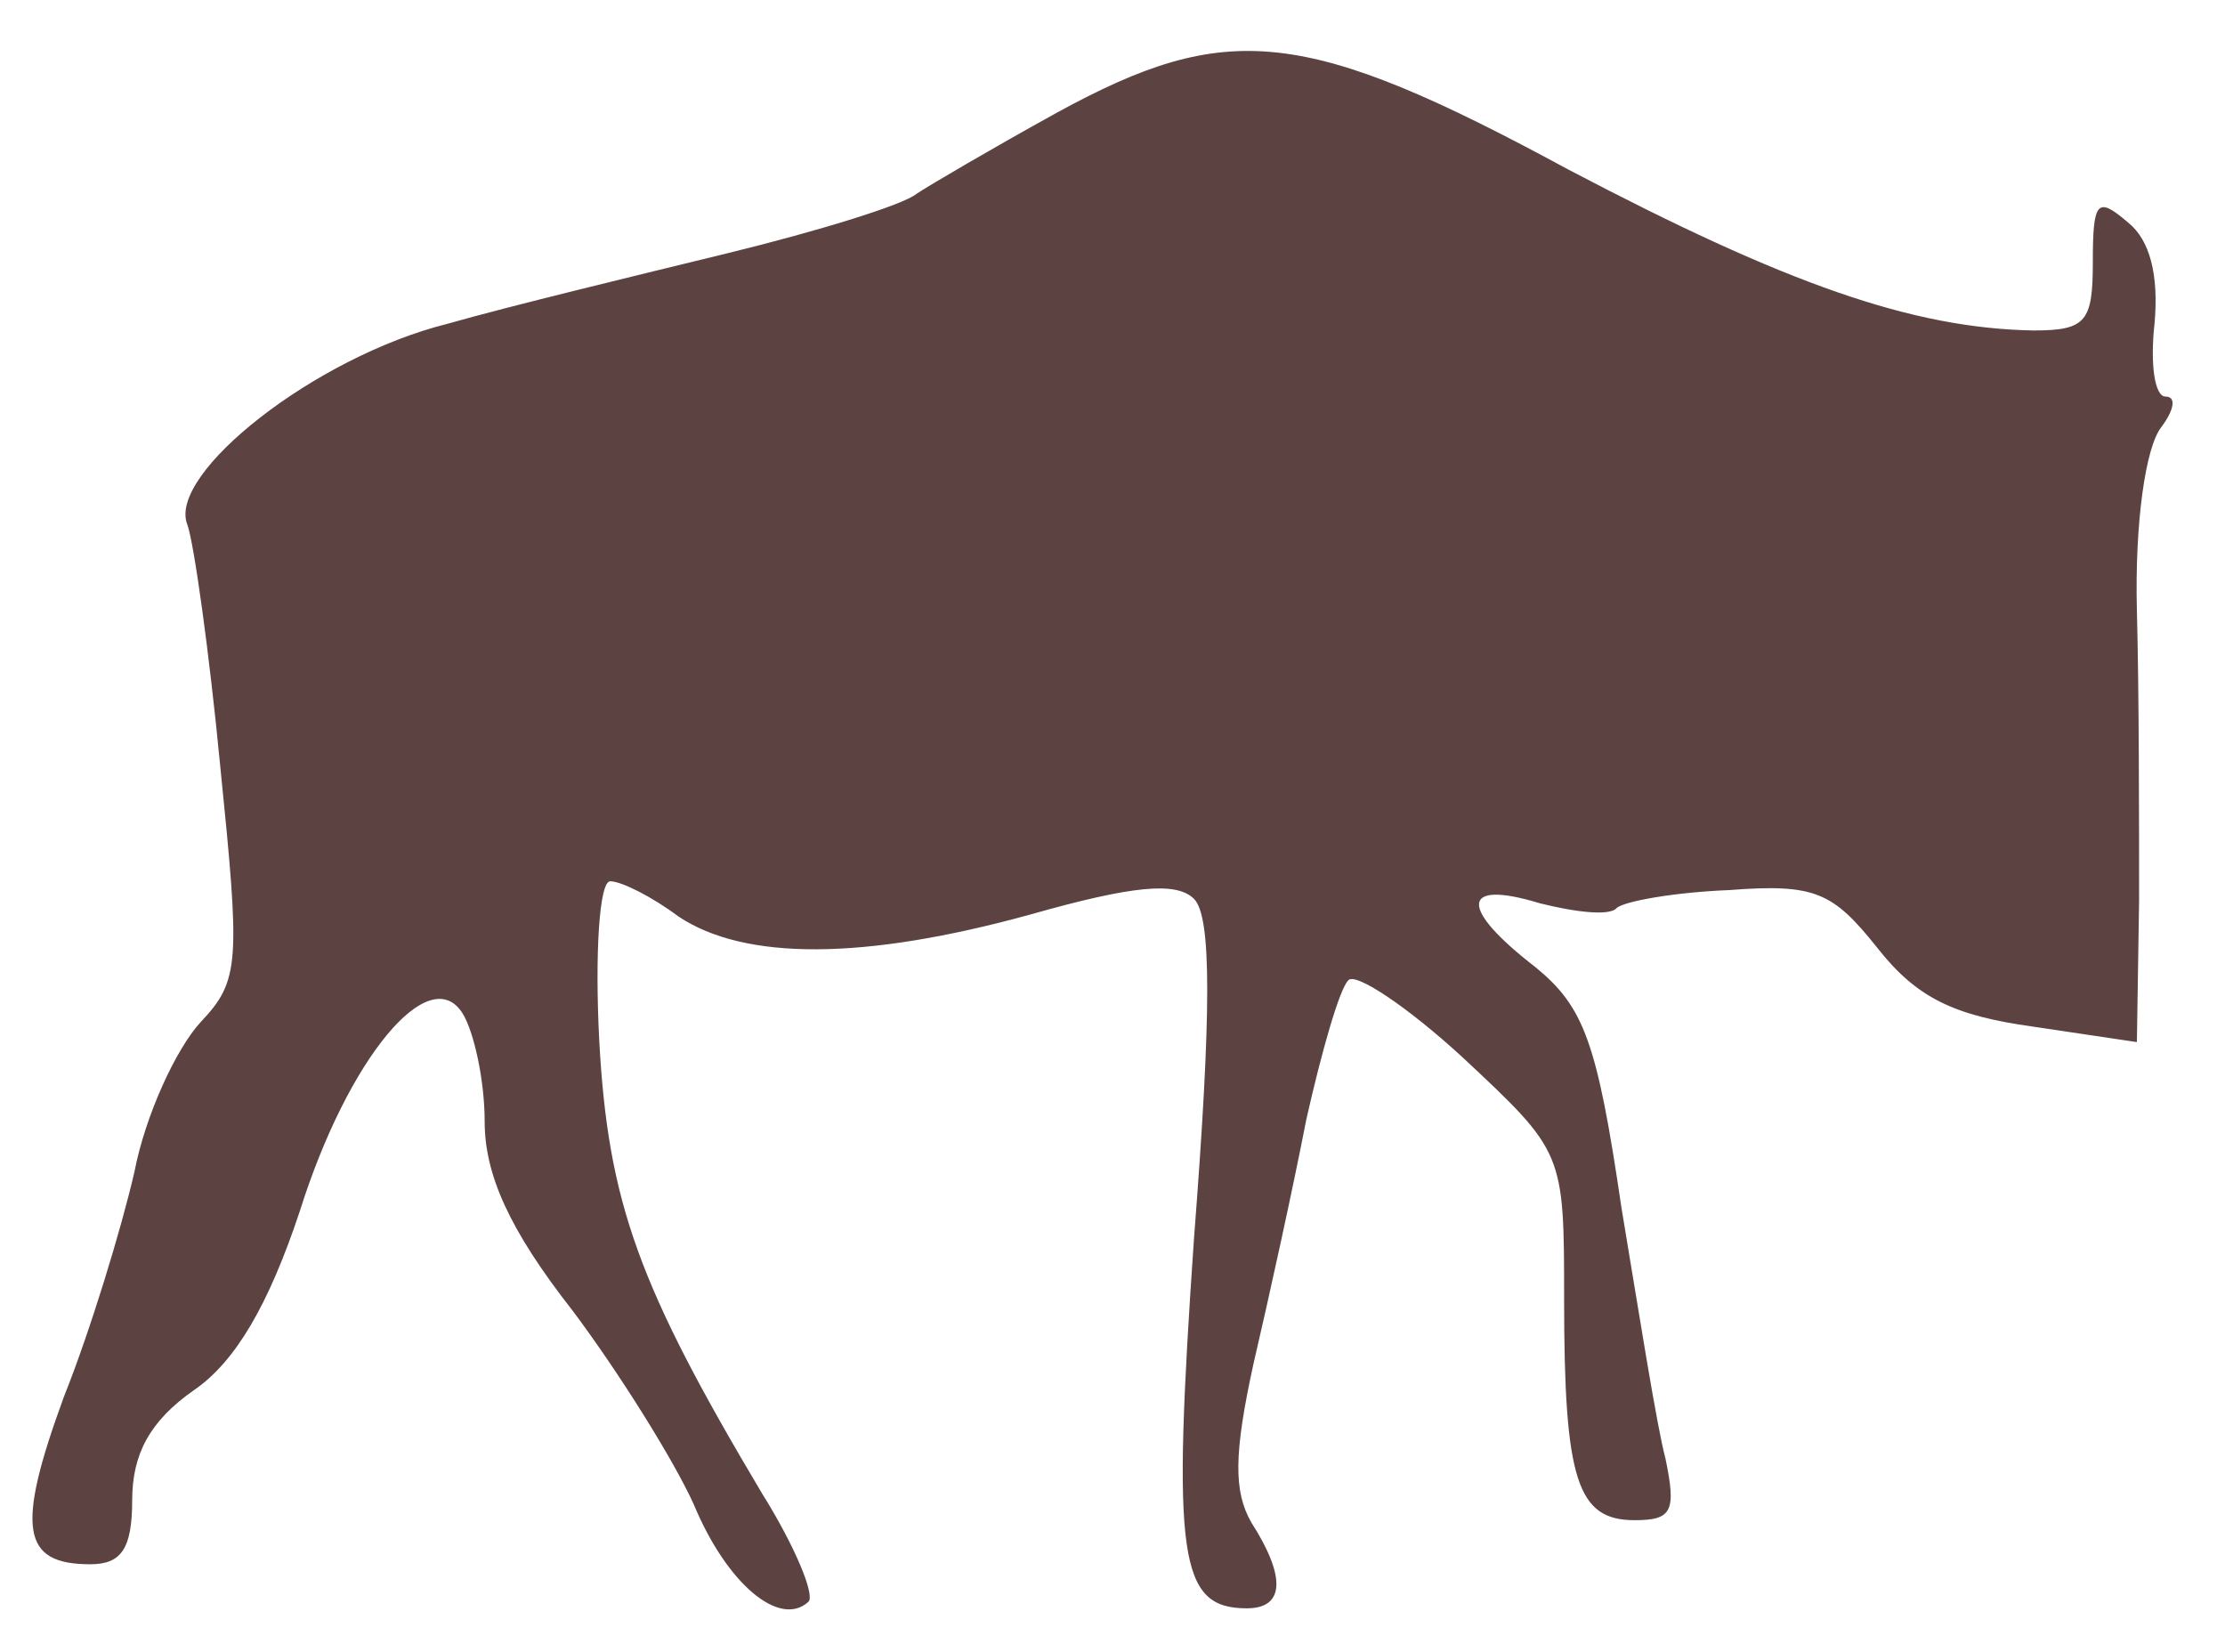 <?xml version="1.0" standalone="no"?>
<!DOCTYPE svg PUBLIC "-//W3C//DTD SVG 20010904//EN"
 "http://www.w3.org/TR/2001/REC-SVG-20010904/DTD/svg10.dtd">
<svg version="1.0" xmlns="http://www.w3.org/2000/svg"
 width="101pt" height="75pt" viewBox="0 0 101 75"
 preserveAspectRatio="xMidYMid meet">

<g transform="translate(0,75) scale(0.1,-0.1)"
fill="#5d4242" stroke="none">
<path d="M480 699 c-29 -16 -58 -33 -64 -37 -6 -5 -45 -17 -86 -27 -41 -10
-99 -24 -127 -32 -60 -15 -127 -68 -118 -91 3 -8 10 -58 15 -110 9 -89 9 -97
-9 -116 -11 -12 -25 -42 -30 -68 -6 -26 -20 -72 -32 -102 -22 -60 -19 -76 12
-76 14 0 19 7 19 29 0 21 8 36 28 50 19 13 34 39 48 81 22 70 59 114 74 90 5
-8 10 -30 10 -49 0 -24 11 -49 40 -86 21 -28 46 -68 55 -88 15 -36 39 -56 52
-44 3 3 -6 25 -21 49 -56 94 -70 132 -74 206 -2 39 0 72 5 72 5 0 19 -7 31
-16 30 -20 84 -20 160 1 46 13 66 15 74 7 8 -8 8 -51 0 -154 -10 -145 -7 -168
24 -168 17 0 18 14 2 39 -8 14 -8 31 1 72 7 30 18 80 24 111 7 31 15 59 19 63
3 4 27 -12 52 -35 46 -43 46 -43 46 -110 0 -82 6 -100 32 -100 17 0 19 4 14
28 -4 15 -12 66 -20 114 -11 75 -17 91 -39 109 -35 27 -34 40 2 29 16 -4 32
-6 35 -2 4 3 26 7 51 8 39 3 47 -1 67 -26 18 -23 35 -31 71 -36 l47 -7 1 64
c0 35 0 95 -1 132 -1 40 4 74 11 83 6 8 7 14 2 14 -5 0 -7 15 -5 33 2 22 -2
38 -12 46 -14 12 -16 10 -16 -18 0 -27 -3 -31 -27 -31 -55 1 -112 21 -211 73
-120 65 -155 68 -232 26z"/>
</g>
</svg>
